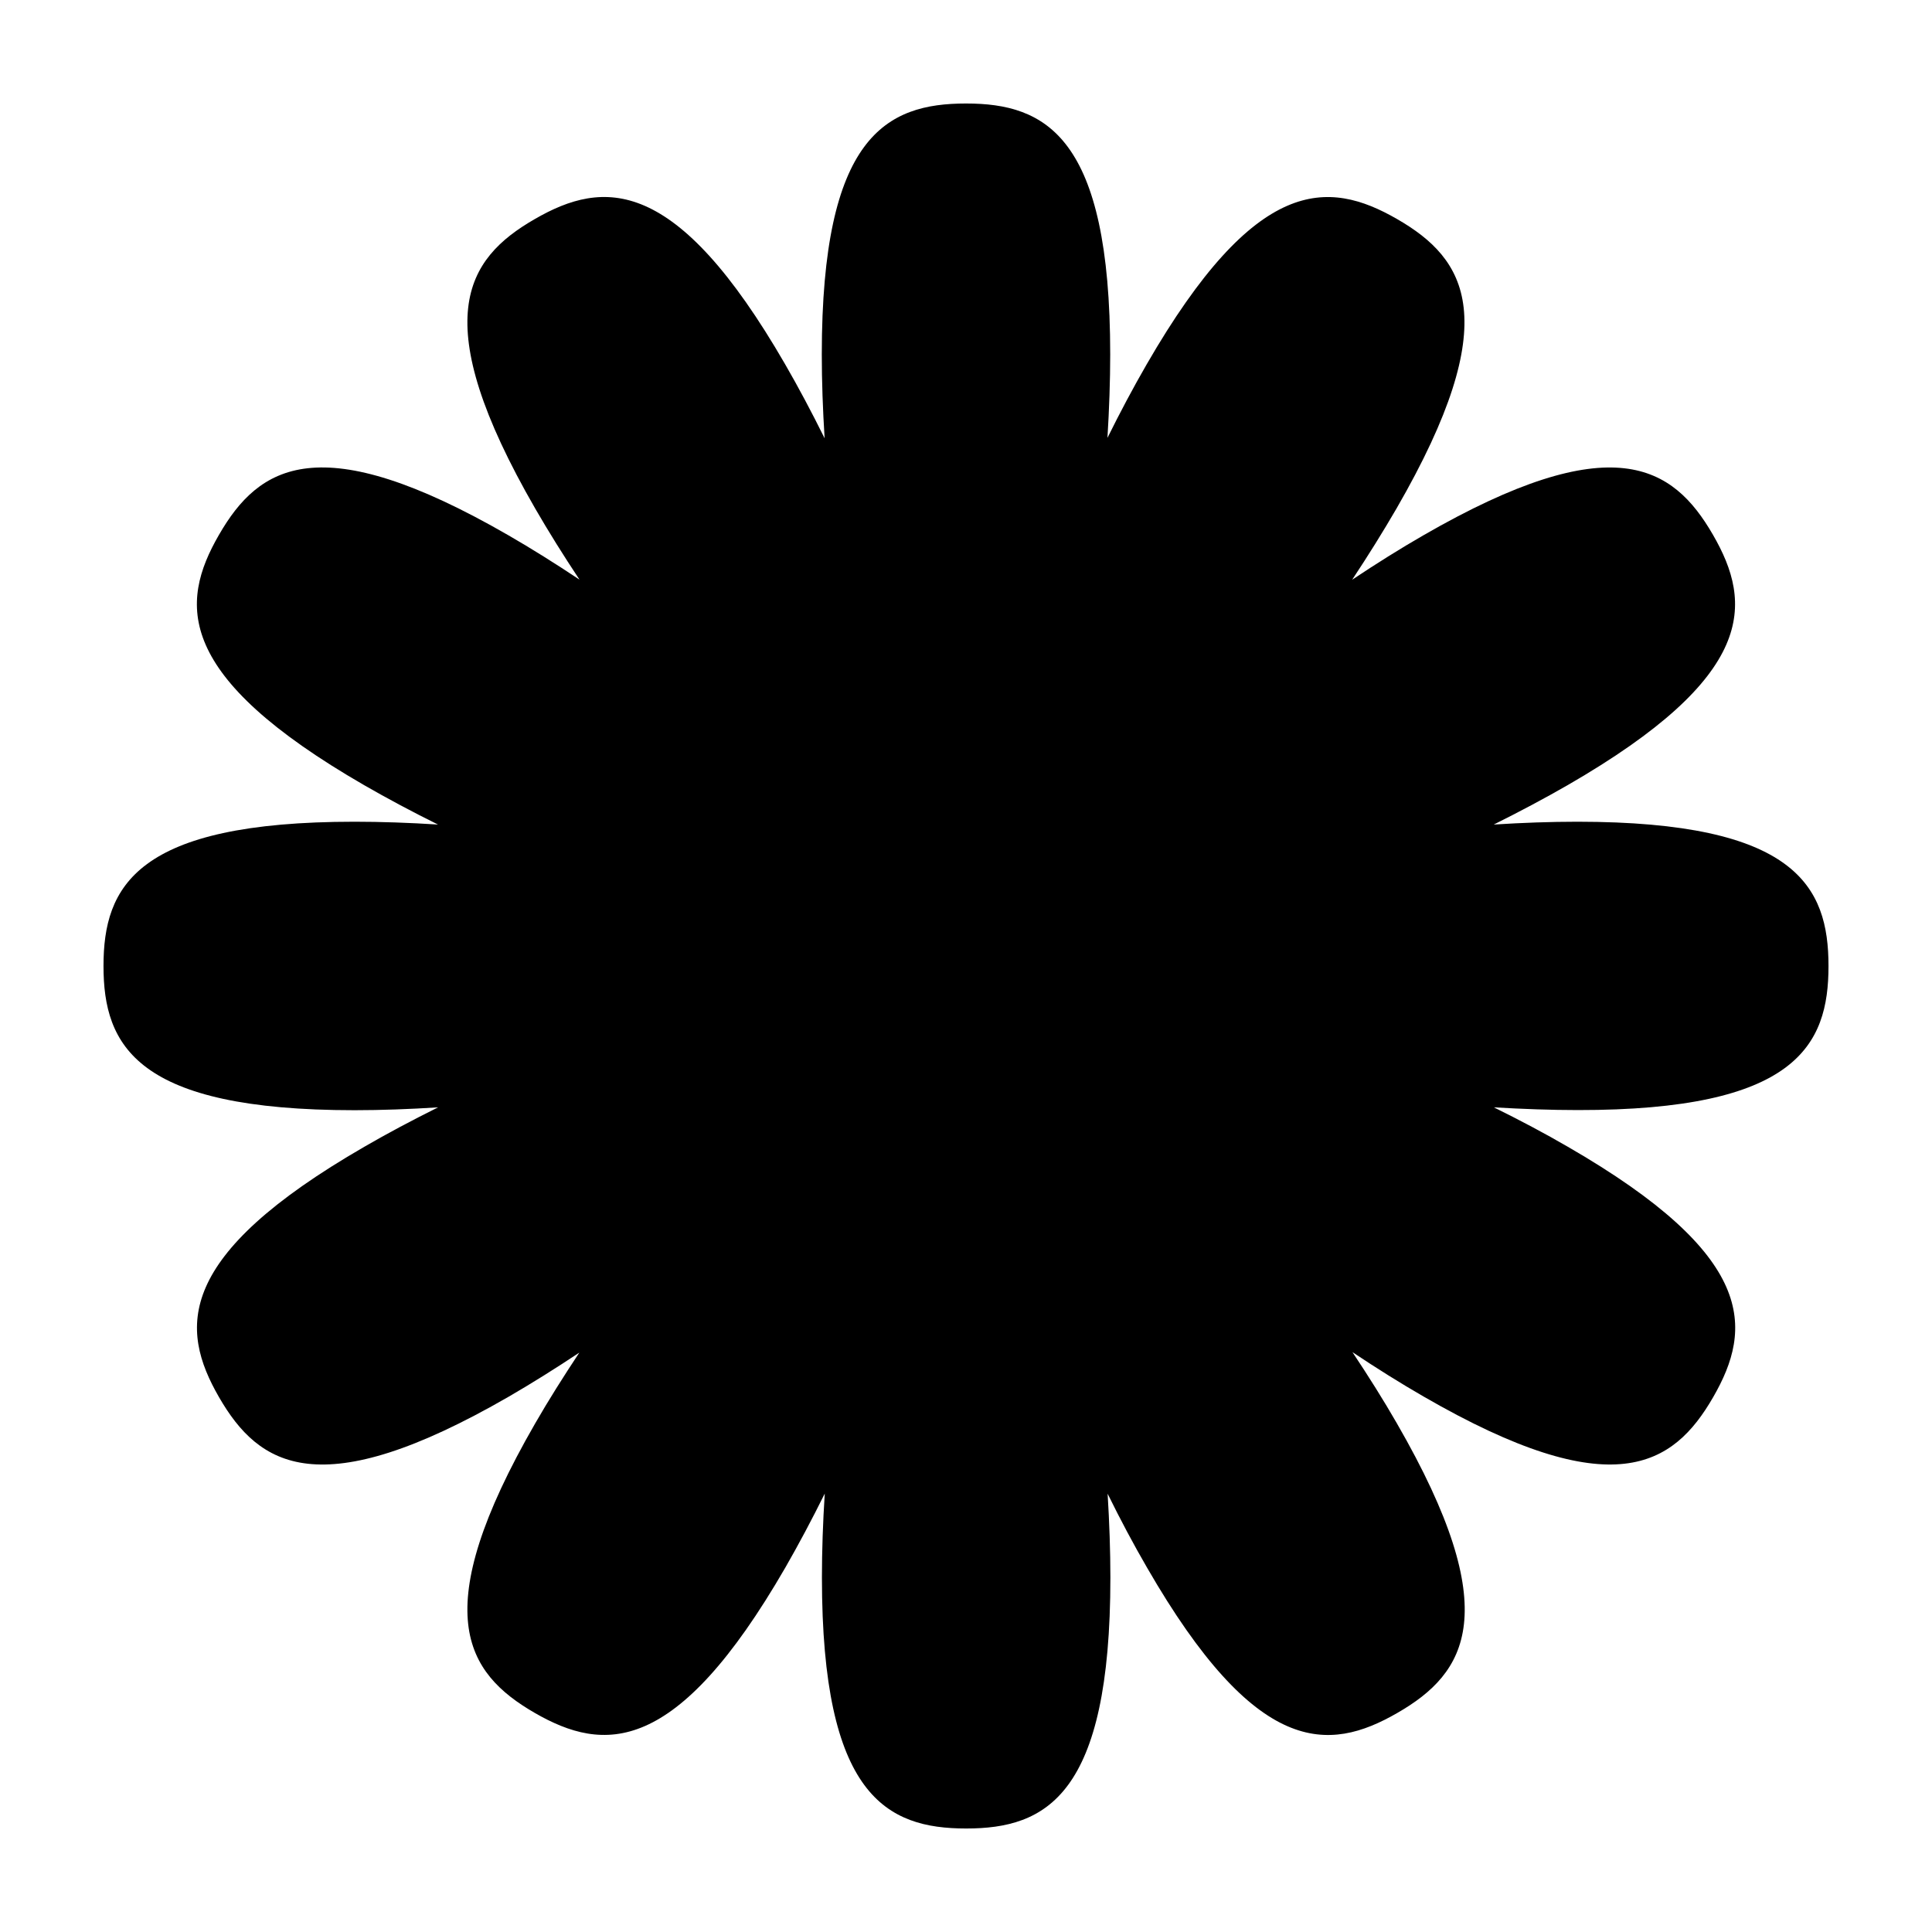 <?xml version="1.0" encoding="UTF-8" standalone="no"?>
<svg width="56px" height="56px" viewBox="0 0 56 56" version="1.1" xmlns="http://www.w3.org/2000/svg" xmlns:xlink="http://www.w3.org/1999/xlink">
    <!-- Generator: Sketch 48.2 (47327) - http://www.bohemiancoding.com/sketch -->
    <title>Shape 22</title>
    <desc>Created with Sketch.</desc>
    <defs></defs>
    <g id="Page-1" stroke="none" stroke-width="1" fill="none" fill-rule="evenodd">
        <g id="Shape-22" fill="#000000" fill-rule="nonzero">
            <g id="flower-shape" transform="translate(3, 3)">
                <path d="M50,25 C50,22.69 49.052,20.82 42.721,20.818 C41.95,20.818 41.133,20.847 40.297,20.9 C41.05,20.525 41.771,20.142 42.442,19.756 C47.92,16.594 47.807,14.5 46.651,12.501 C45.495,10.501 43.74,9.354 38.256,12.517 C37.587,12.902 36.892,13.337 36.193,13.804 C36.658,13.103 37.091,12.407 37.48,11.737 C40.643,6.261 39.499,4.505 37.498,3.351 C35.498,2.198 33.401,2.081 30.238,7.559 C29.853,8.225 29.471,8.942 29.1,9.692 C29.151,8.855 29.18,8.04 29.18,7.275 C29.18,0.948 27.308,0 25.001,0 C22.69,0 20.82,0.946 20.82,7.275 C20.82,8.049 20.849,8.866 20.902,9.704 C20.529,8.951 20.146,8.23 19.758,7.559 C16.594,2.081 14.498,2.195 12.499,3.351 C10.497,4.503 9.352,6.263 12.515,11.743 C12.9,12.409 13.333,13.103 13.797,13.801 C13.097,13.335 12.406,12.902 11.739,12.517 C6.256,9.353 4.502,10.5 3.348,12.501 C2.191,14.5 2.078,16.596 7.558,19.76 C8.224,20.143 8.945,20.529 9.696,20.9 C8.86,20.847 8.045,20.818 7.276,20.818 C0.948,20.818 0,22.69 0,25 C0,27.31 0.95,29.18 7.278,29.18 C8.048,29.18 8.862,29.15 9.698,29.097 C8.947,29.471 8.226,29.853 7.56,30.24 C2.08,33.404 2.195,35.5 3.349,37.499 C4.505,39.5 6.264,40.646 11.746,37.483 C12.41,37.098 13.097,36.668 13.792,36.206 C13.33,36.904 12.898,37.588 12.515,38.254 C9.352,43.735 10.497,45.492 12.499,46.649 C14.5,47.802 16.597,47.917 19.764,42.436 C20.149,41.766 20.533,41.045 20.906,40.292 C20.852,41.134 20.824,41.953 20.824,42.723 C20.824,49.05 22.696,50 25.004,50 C27.315,50 29.185,49.054 29.185,42.723 C29.185,41.951 29.156,41.132 29.105,40.296 C29.476,41.051 29.861,41.773 30.249,42.441 C33.41,47.919 35.505,47.805 37.505,46.649 C39.505,45.497 40.652,43.735 37.489,38.256 C37.104,37.586 36.667,36.892 36.201,36.192 C36.903,36.661 37.595,37.094 38.265,37.48 C43.742,40.646 45.502,39.5 46.656,37.499 C47.81,35.5 47.926,33.404 42.445,30.24 C41.778,29.853 41.053,29.468 40.3,29.097 C41.14,29.146 41.959,29.176 42.733,29.176 C49.052,29.182 50.002,27.31 50,25 Z" id="Shape"></path>
            </g>
        </g>
    </g>
</svg>